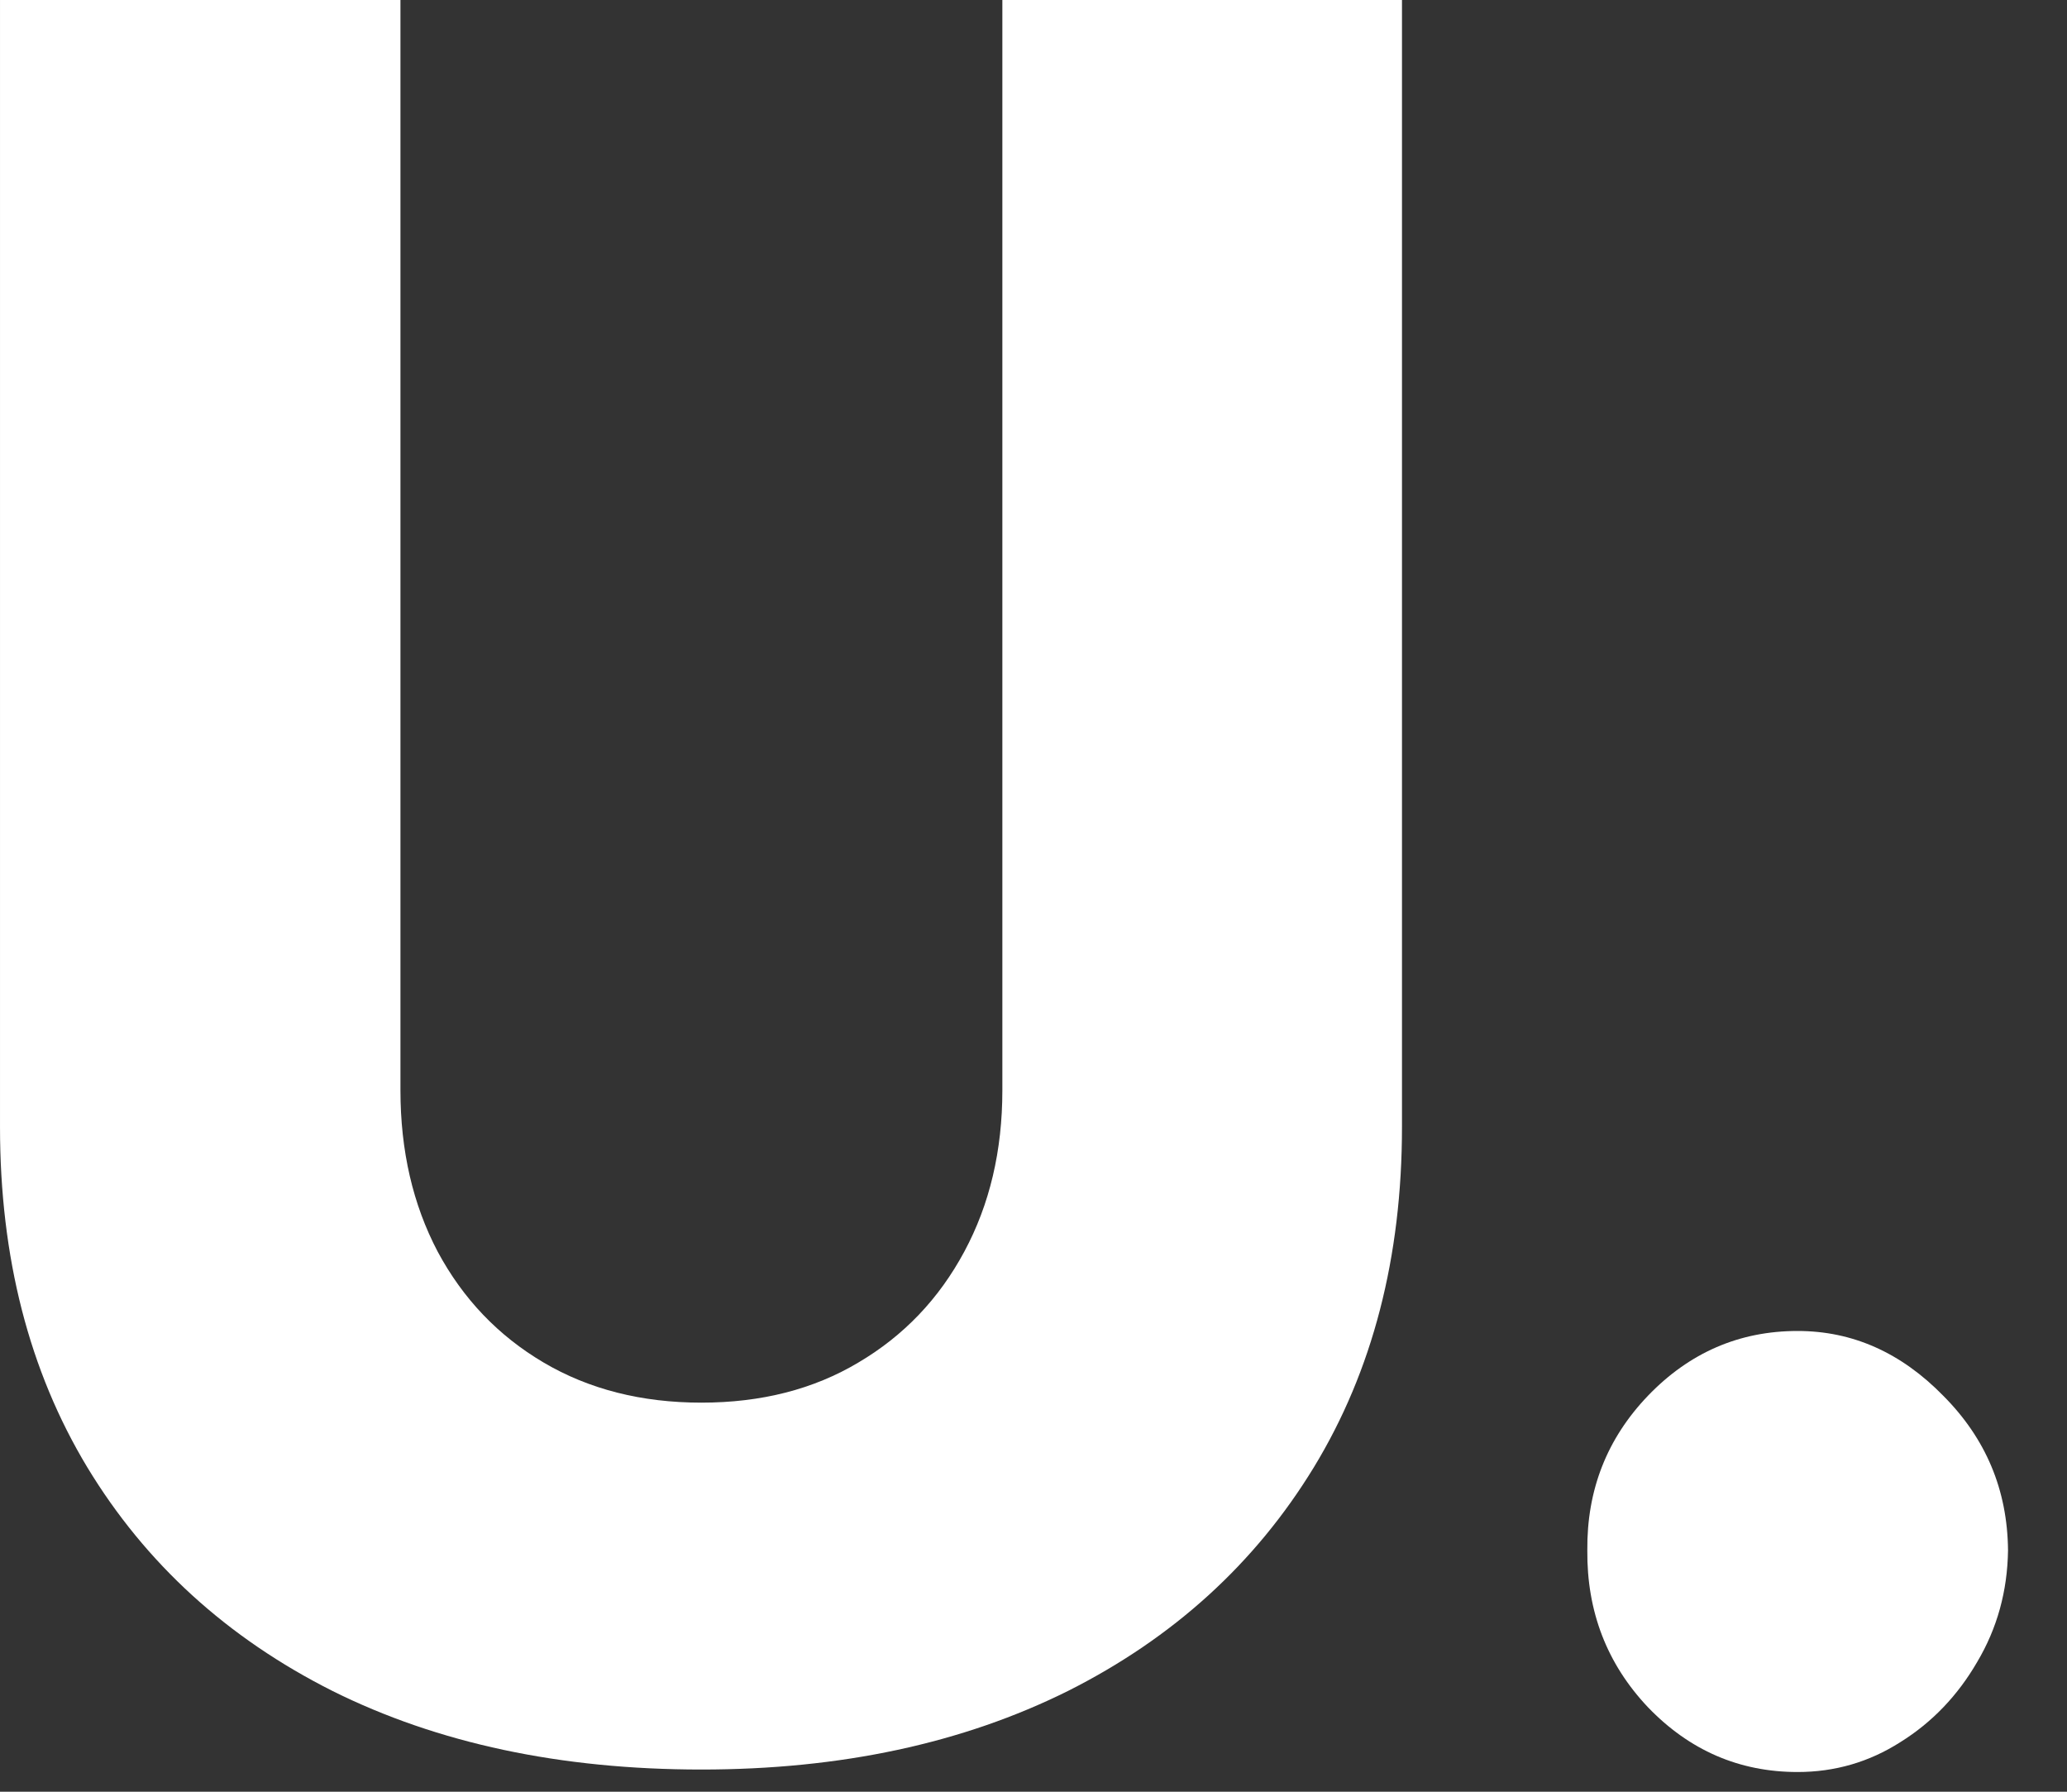 <svg width="15" height="13" viewBox="0 0 15 13" fill="none" xmlns="http://www.w3.org/2000/svg">
<rect x="0" y="0" width="15" height="13" fill="#333333" stroke="none"/>
<path d="M7.274 0H10.174V8.177C10.174 9.122 9.961 9.946 9.534 10.647C9.108 11.345 8.513 11.885 7.75 12.269C6.986 12.649 6.1 12.839 5.09 12.839C4.069 12.839 3.176 12.649 2.413 12.269C1.65 11.885 1.057 11.345 0.634 10.647C0.211 9.946 6.10352e-05 9.122 6.10352e-05 8.177V0H2.906V7.911C2.906 8.349 2.996 8.739 3.176 9.081C3.36 9.424 3.616 9.692 3.945 9.886C4.274 10.08 4.656 10.177 5.09 10.177C5.525 10.177 5.904 10.08 6.229 9.886C6.558 9.692 6.814 9.424 6.998 9.081C7.182 8.739 7.274 8.349 7.274 7.911V0Z" fill="white"/>
<path d="M13.045 12.857C12.622 12.857 12.26 12.7 11.959 12.387C11.662 12.073 11.515 11.693 11.519 11.248C11.515 10.81 11.662 10.437 11.959 10.127C12.26 9.814 12.622 9.657 13.045 9.657C13.444 9.657 13.796 9.814 14.102 10.127C14.411 10.437 14.568 10.81 14.572 11.248C14.568 11.545 14.493 11.815 14.348 12.059C14.207 12.302 14.022 12.496 13.791 12.64C13.564 12.785 13.315 12.857 13.045 12.857Z" fill="white"/>
</svg>
